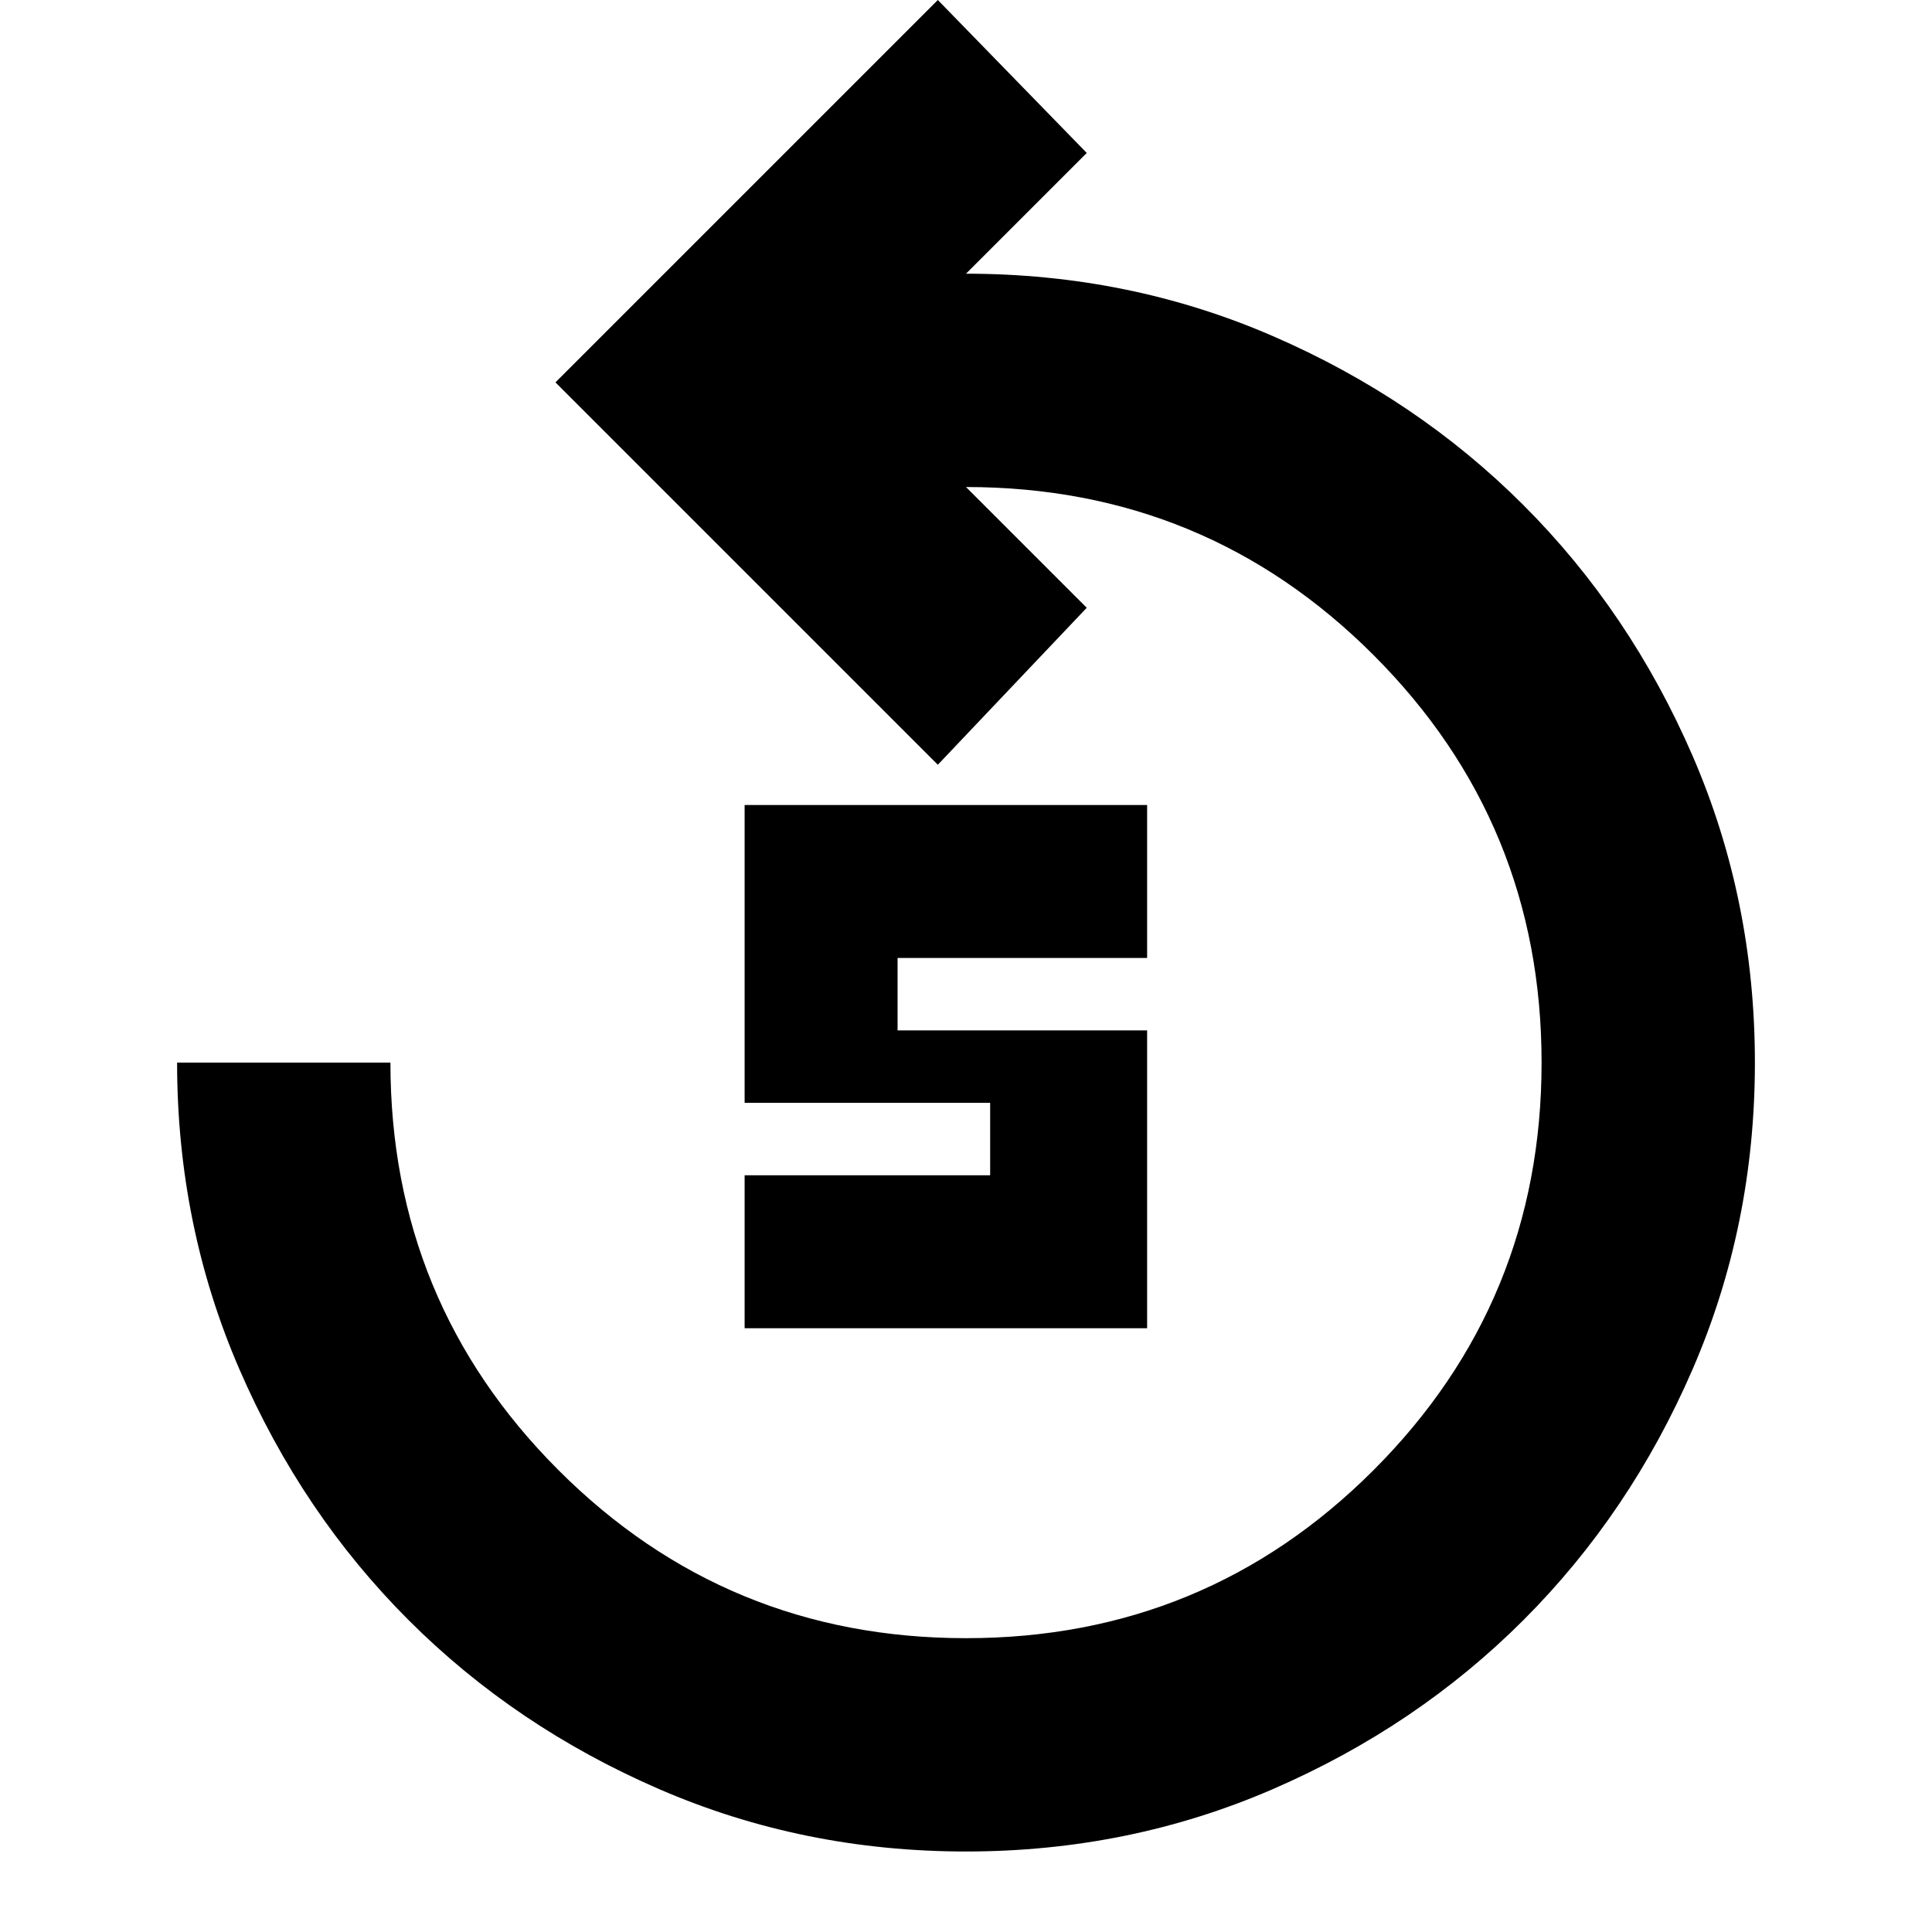 <svg xmlns="http://www.w3.org/2000/svg" height="24" width="24"><path d="M9.25 16.5v-1.9h3.05v-.9H9.25V10h5v1.9h-3.1v.9h3.1v3.7ZM12 23q-2.025 0-3.812-.775-1.788-.775-3.113-2.1-1.325-1.325-2.1-3.113Q2.2 15.225 2.2 13.2h2.65q0 2.975 2.088 5.063Q9.025 20.35 12 20.35t5.062-2.087q2.088-2.088 2.088-5.063 0-2.975-2.088-5.063Q14.975 6.05 12 6.05l1.5 1.5-1.85 1.95L6.9 4.75 11.65 0l1.85 1.9L12 3.4q2.025 0 3.812.775 1.788.775 3.113 2.1 1.325 1.325 2.1 3.112.775 1.788.775 3.813 0 2.025-.775 3.812-.775 1.788-2.1 3.113-1.325 1.325-3.113 2.1Q14.025 23 12 23Z"/></svg>